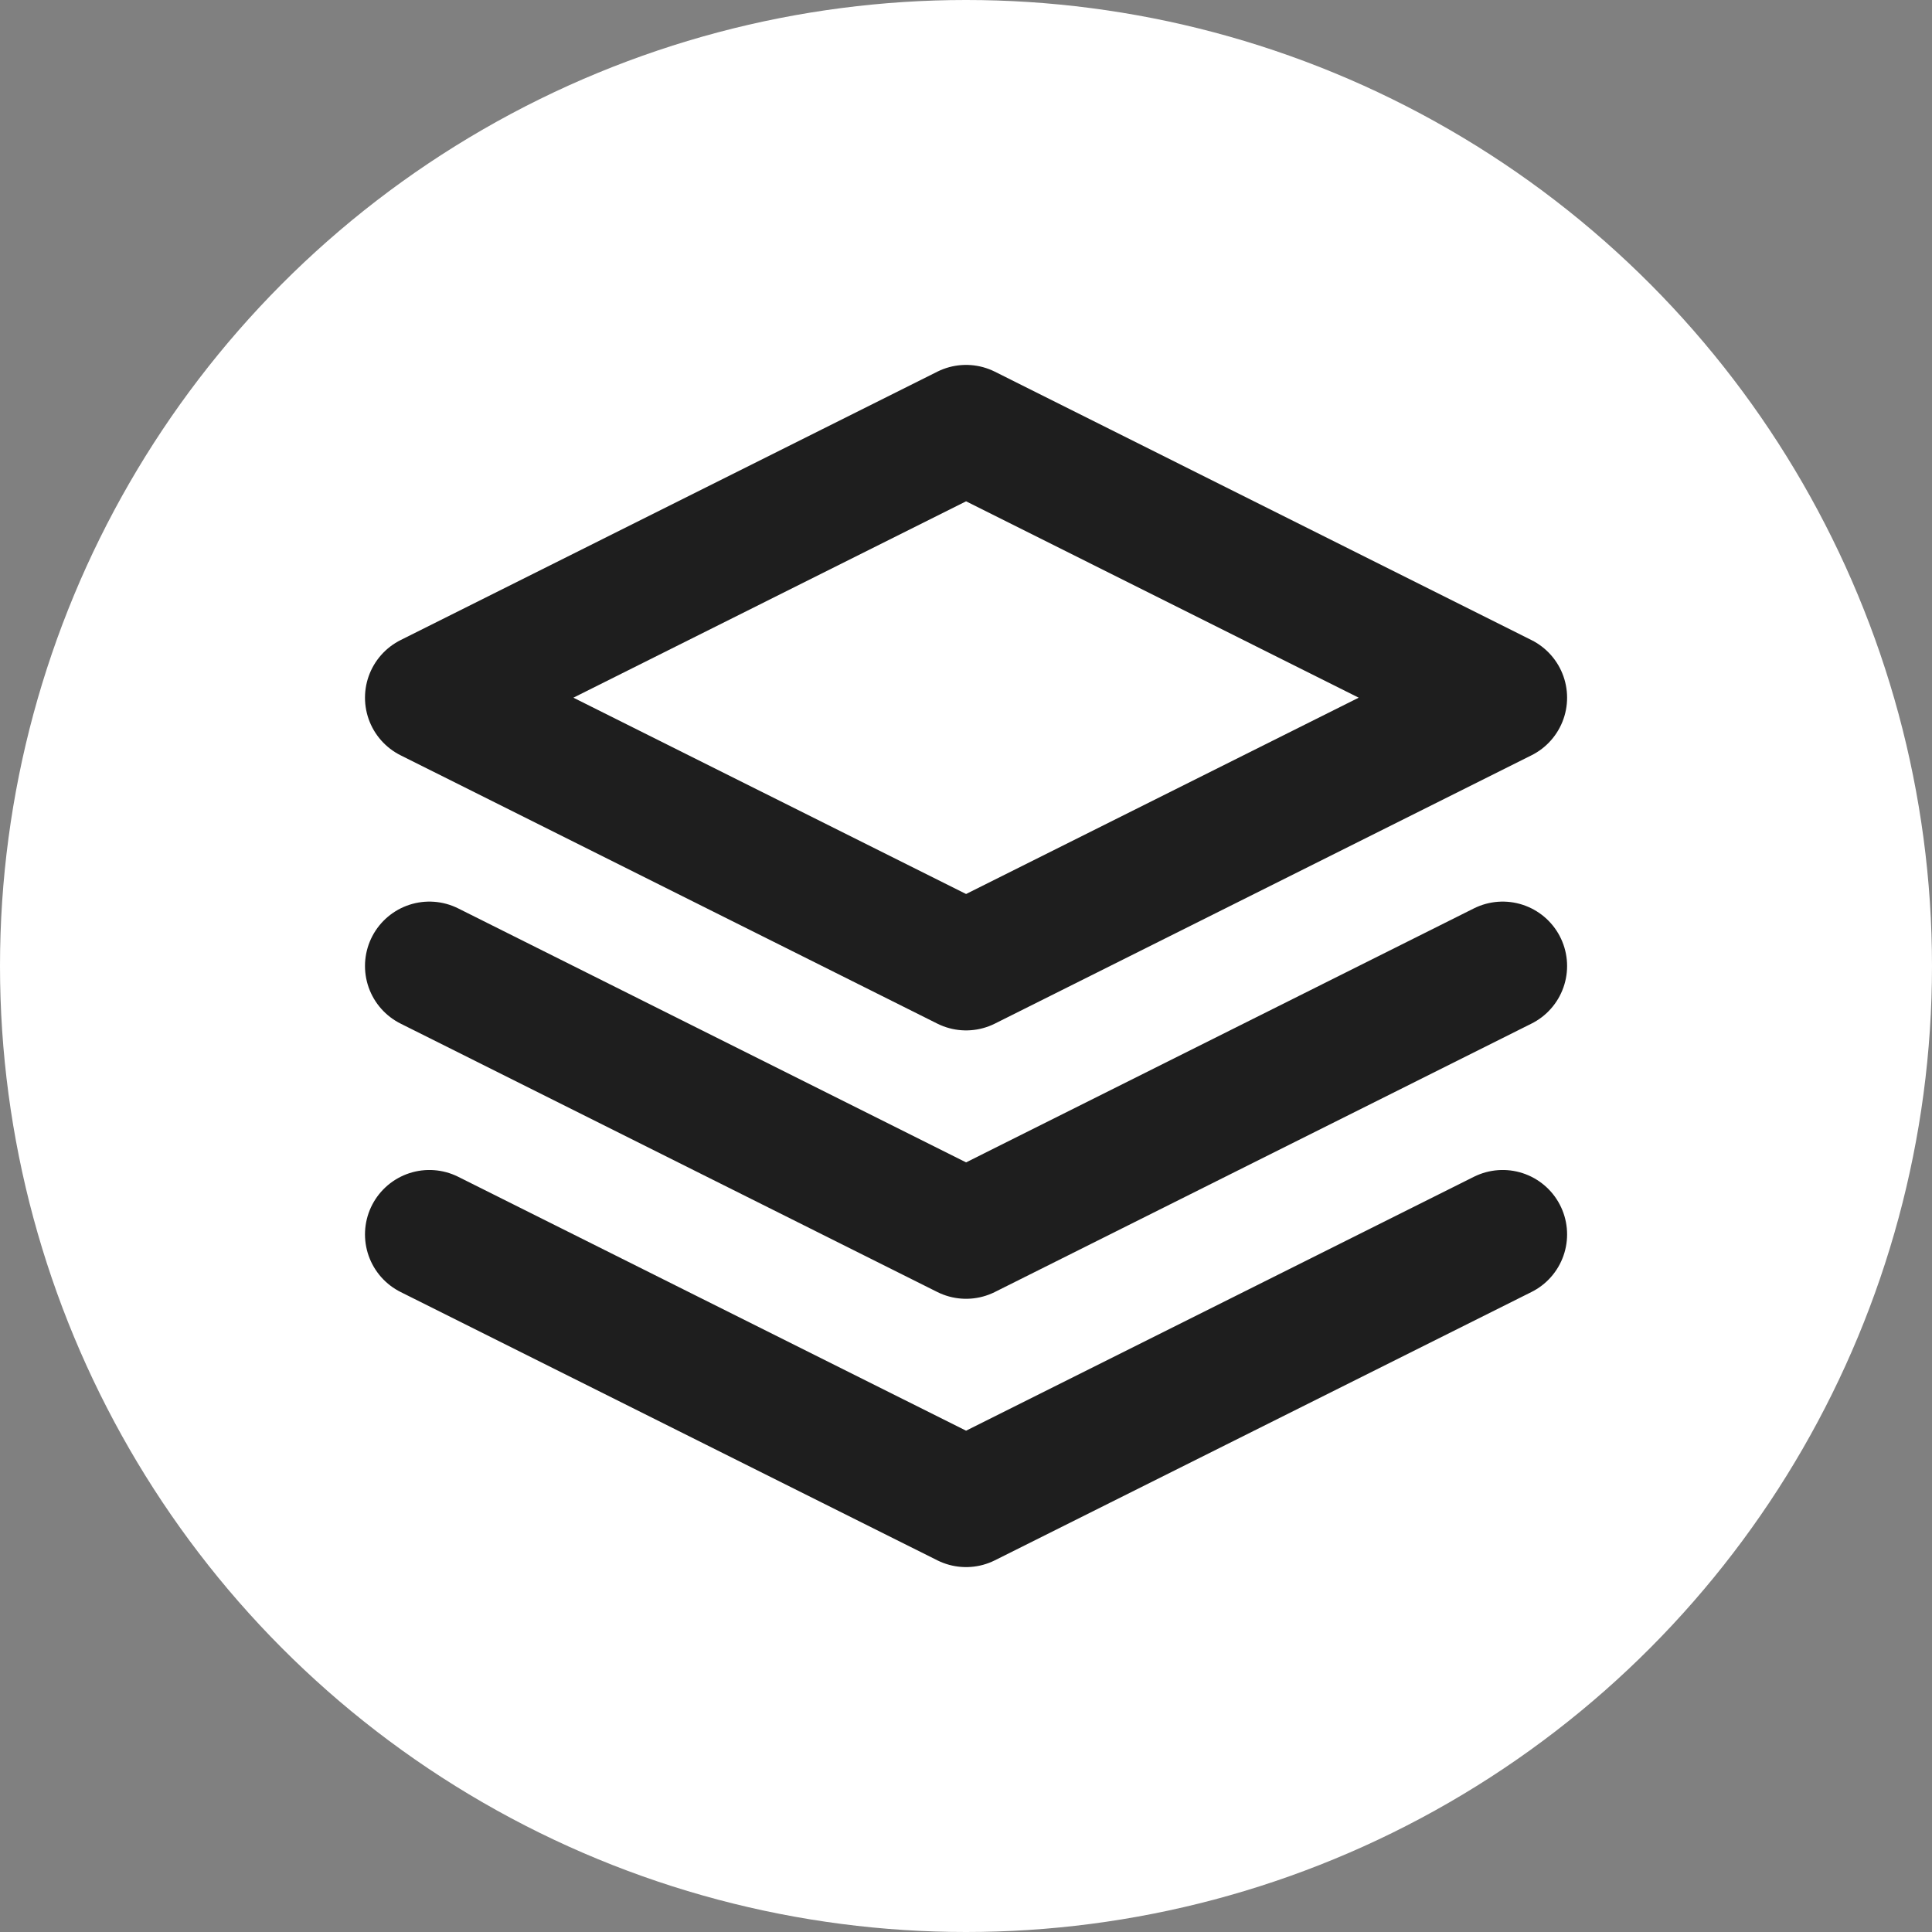 <svg width="24" height="24" viewBox="0 0 24 24" fill="none" xmlns="http://www.w3.org/2000/svg">
<rect x="0" y="0" width="24" height="24" fill="#808080" stroke="none"/>
<circle cx="12" cy="12" r="12" fill="white"/>
<g clip-path="url(#clip0_39_290)">
<path d="M5.334 15.334L12.001 18.667L18.667 15.334M5.334 12L12.001 15.334L18.667 12M12.001 5.333L5.334 8.667L12.001 12L18.667 8.667L12.001 5.333Z" stroke="#1E1E1E" stroke-width="1.6" stroke-linecap="round" stroke-linejoin="round"/>
</g>
<defs>
<clipPath id="clip0_39_290">
<rect width="16" height="16" fill="white" transform="translate(4 4)"/>
</clipPath>
</defs>
</svg>
